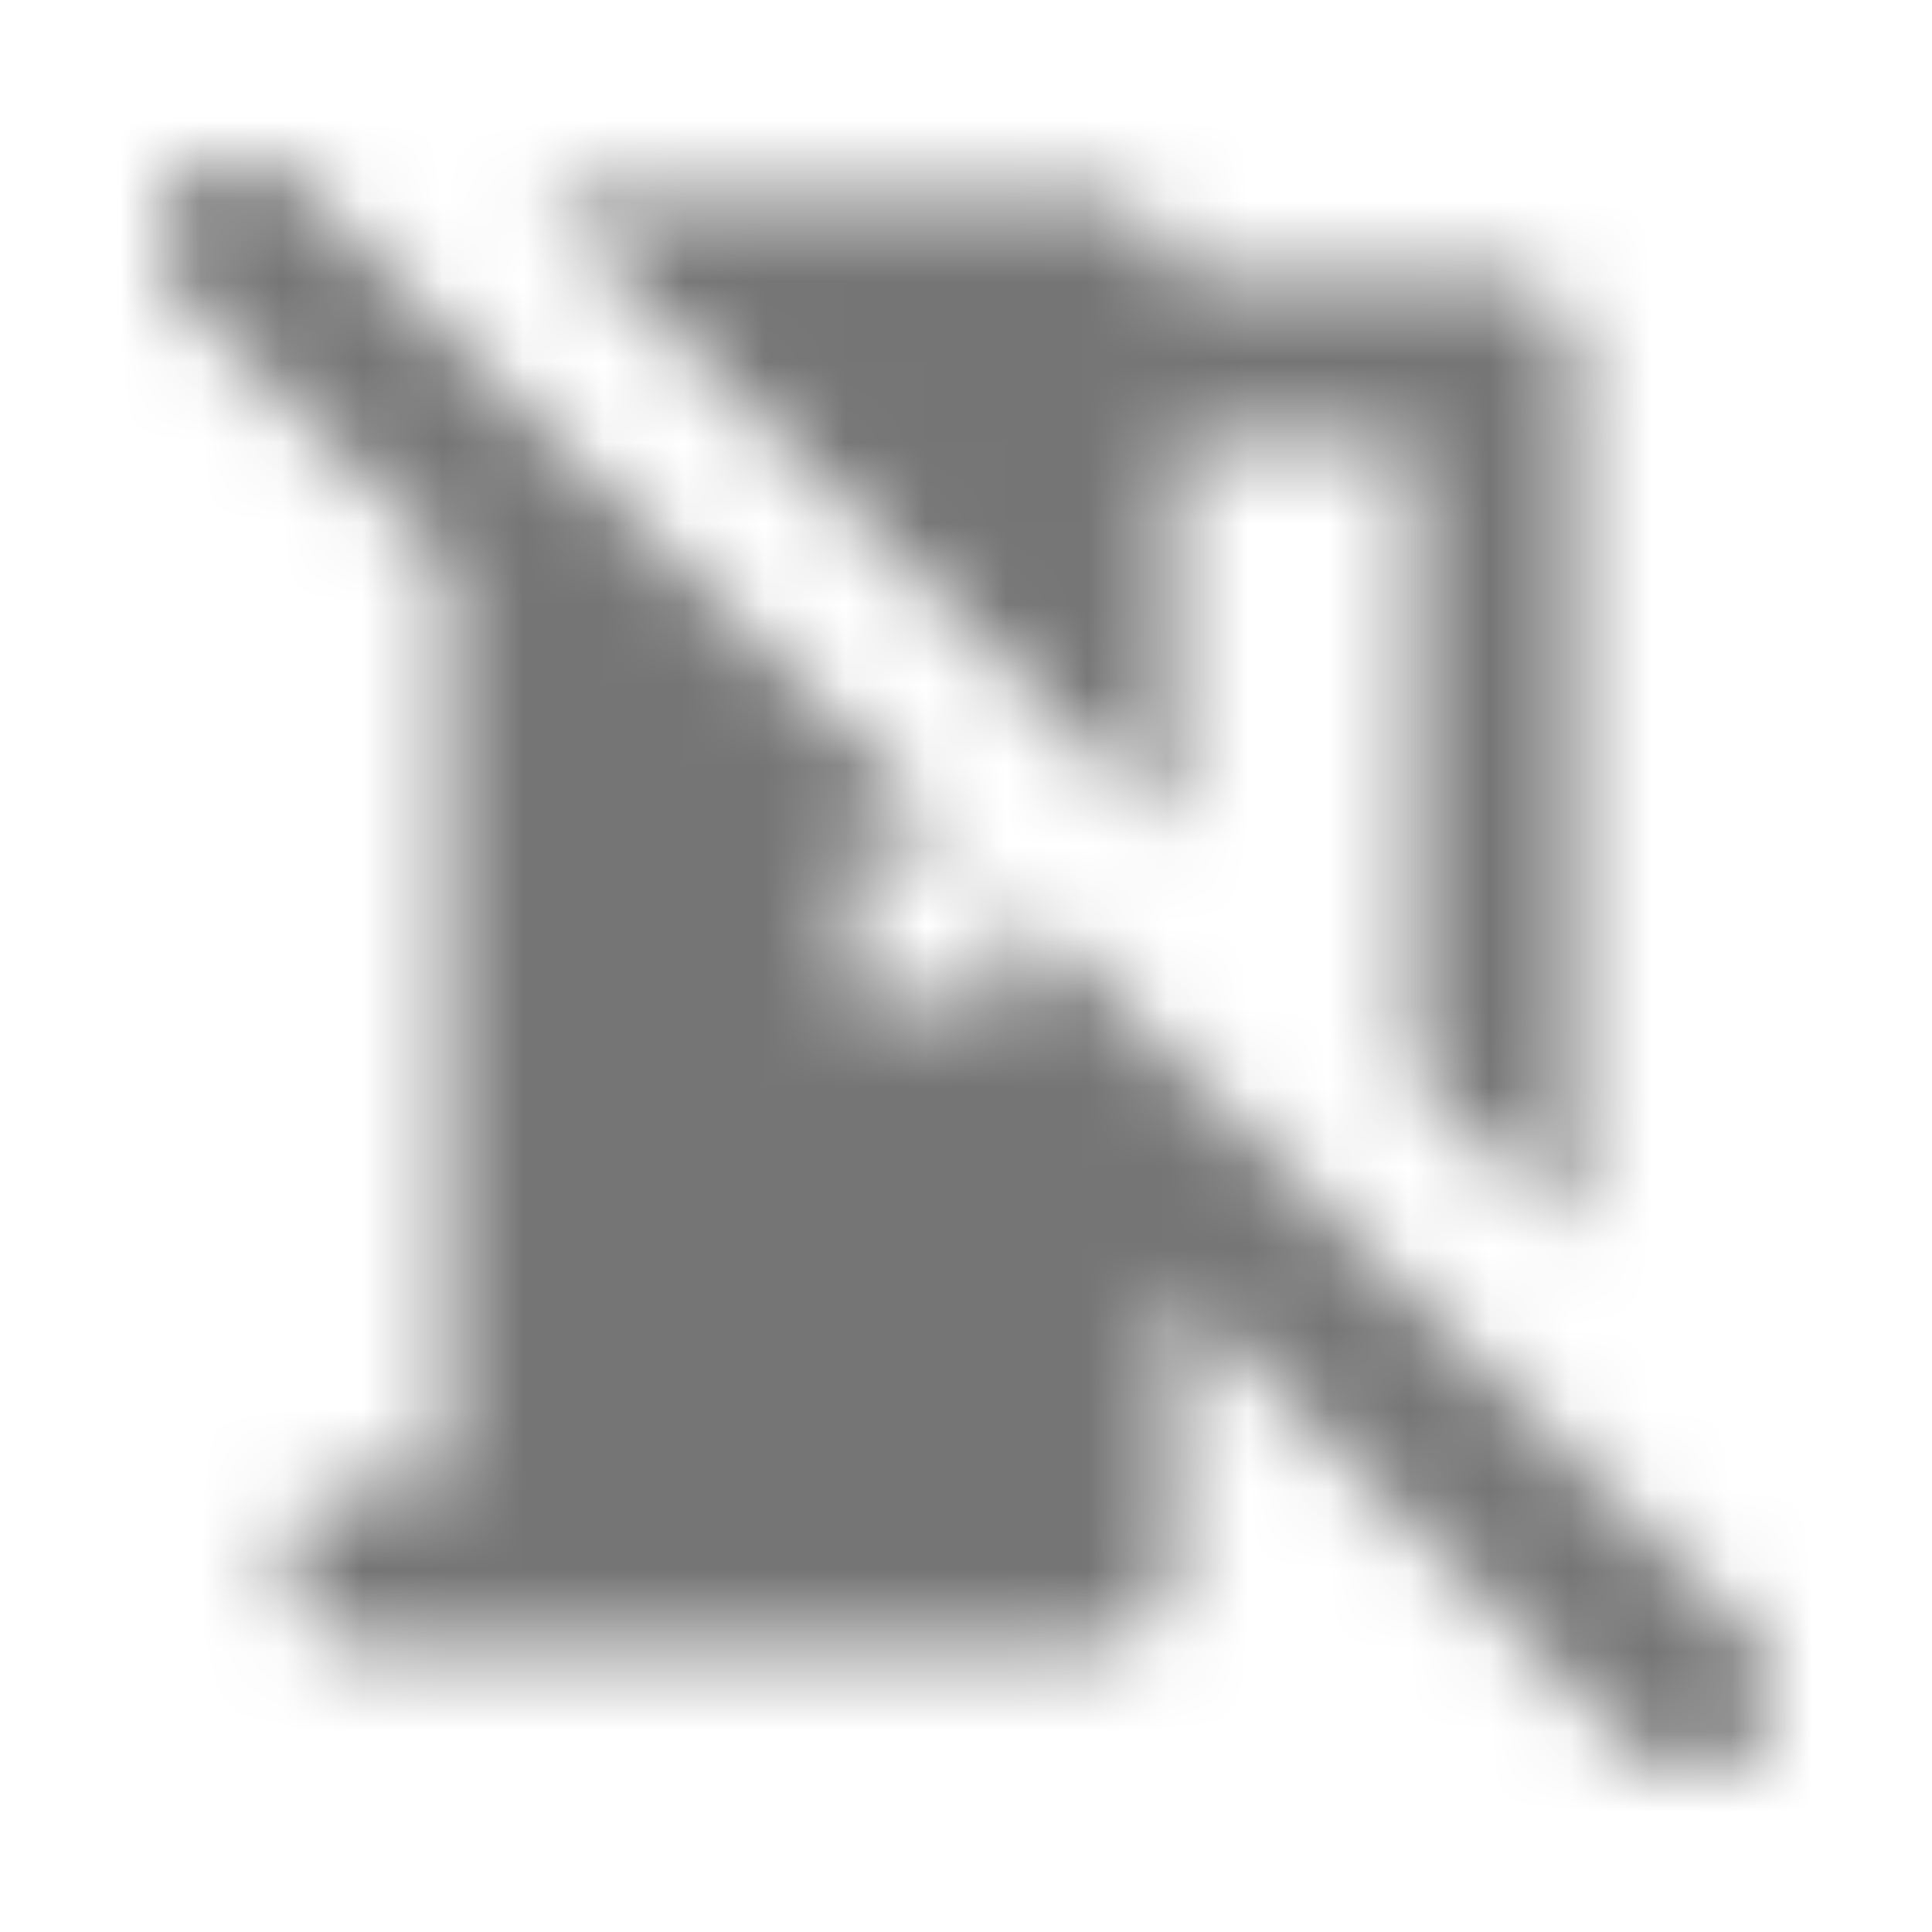 <?xml version="1.0" encoding="UTF-8"?>
<svg width="24px" height="24px" viewBox="0 0 24 24" version="1.1" xmlns="http://www.w3.org/2000/svg" xmlns:xlink="http://www.w3.org/1999/xlink">
    <!-- Generator: Sketch 50 (54983) - http://www.bohemiancoding.com/sketch -->
    <title>icon/places/no_meeting_room_24px_rounded</title>
    <desc>Created with Sketch.</desc>
    <defs>
        <path d="M14.561,5.44 L17.561,5.44 L17.561,13.32 L19.561,15.32 L19.561,4.44 C19.561,3.89 19.111,3.44 18.561,3.44 L14.561,3.44 C14.561,2.89 14.111,2.44 13.561,2.44 L6.681,2.44 L14.561,10.32 L14.561,5.44 Z M21.731,20.32 L12.561,11.15 L12.561,12.44 L10.561,12.44 L10.561,10.44 L11.851,10.44 L3.681,2.27 C3.494,2.083 3.24,1.978 2.976,1.978 C2.711,1.978 2.457,2.083 2.271,2.27 C1.881,2.66 1.881,3.29 2.271,3.68 L5.561,6.98 L5.561,18.44 L4.561,18.44 C4.011,18.44 3.561,18.89 3.561,19.44 C3.561,19.99 4.011,20.44 4.561,20.44 L13.561,20.44 C14.111,20.44 14.561,19.99 14.561,19.44 L14.561,15.98 L20.311,21.73 C20.701,22.12 21.331,22.12 21.721,21.73 C22.121,21.34 22.121,20.71 21.731,20.32 Z" id="path-1"></path>
    </defs>
    <g id="icon/places/no_meeting_room_24px" stroke="none" stroke-width="1" fill="none" fill-rule="evenodd">
        <mask id="mask-2" fill="white">
            <use xlink:href="#path-1"></use>
        </mask>
        <g fill-rule="nonzero"></g>
        <g id="✱-/-Color-/-Icons-/-Black-/-Inactive" mask="url(#mask-2)" fill="#000000" fill-opacity="0.54">
            <rect id="Rectangle" x="0" y="0" width="24" height="24"></rect>
        </g>
    </g>
</svg>